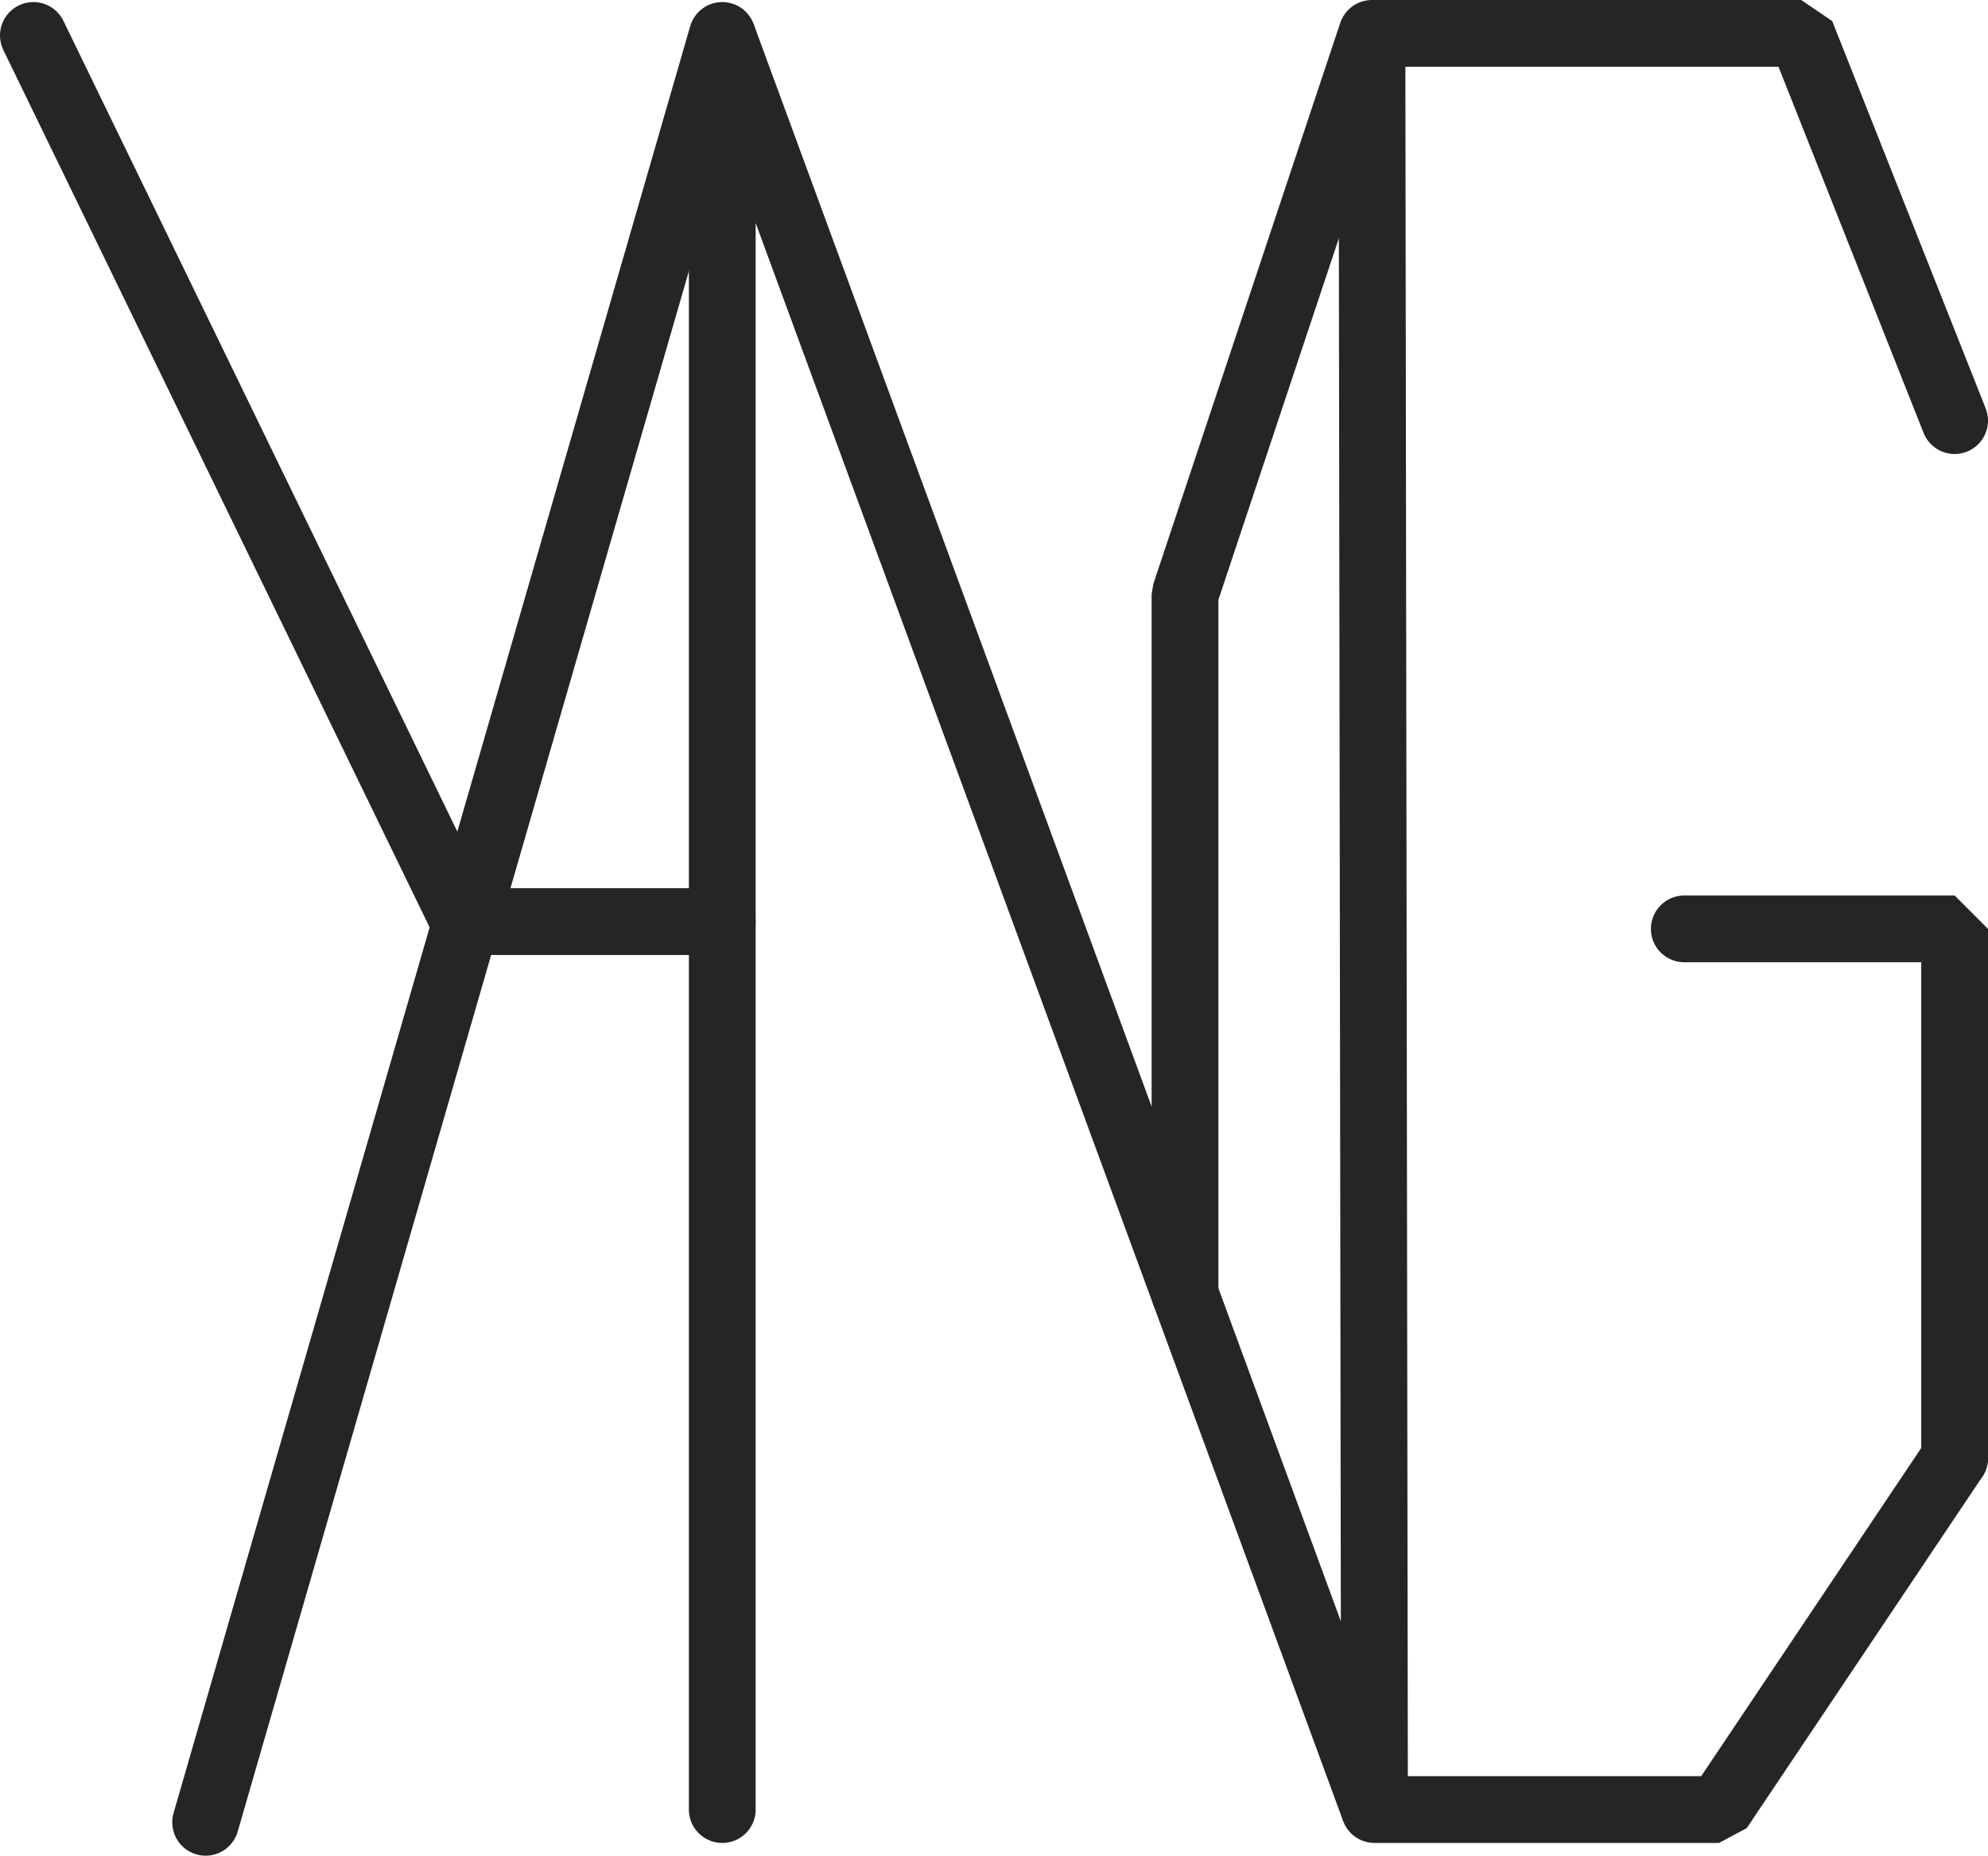 <svg xmlns="http://www.w3.org/2000/svg" viewBox="0 0 163.77 152.87"><defs><style>.cls-1{fill:none;stroke:#252525;stroke-linecap:round;stroke-linejoin:bevel;stroke-width:5.5px;}</style></defs><g id="레이어_2" data-name="레이어 2"><g id="레이어_1-2" data-name="레이어 1"><polyline class="cls-1" points="161.02 120.12 161.02 76.52 138.75 76.52"/><polyline class="cls-1" points="59.5 149.07 59.5 2.92 113.23 149.07 113.02 2.75 148.38 2.75 161.02 34.65"/><line class="cls-1" x1="59.5" y1="2.92" x2="16.94" y2="150.12"/><polyline class="cls-1" points="59.5 75.92 38.22 75.92 2.75 2.92"/><polyline class="cls-1" points="161.02 120.12 141.61 149.07 113.23 149.07"/><polyline class="cls-1" points="113.02 2.75 97.62 48.97 97.62 106.6"/></g></g></svg>